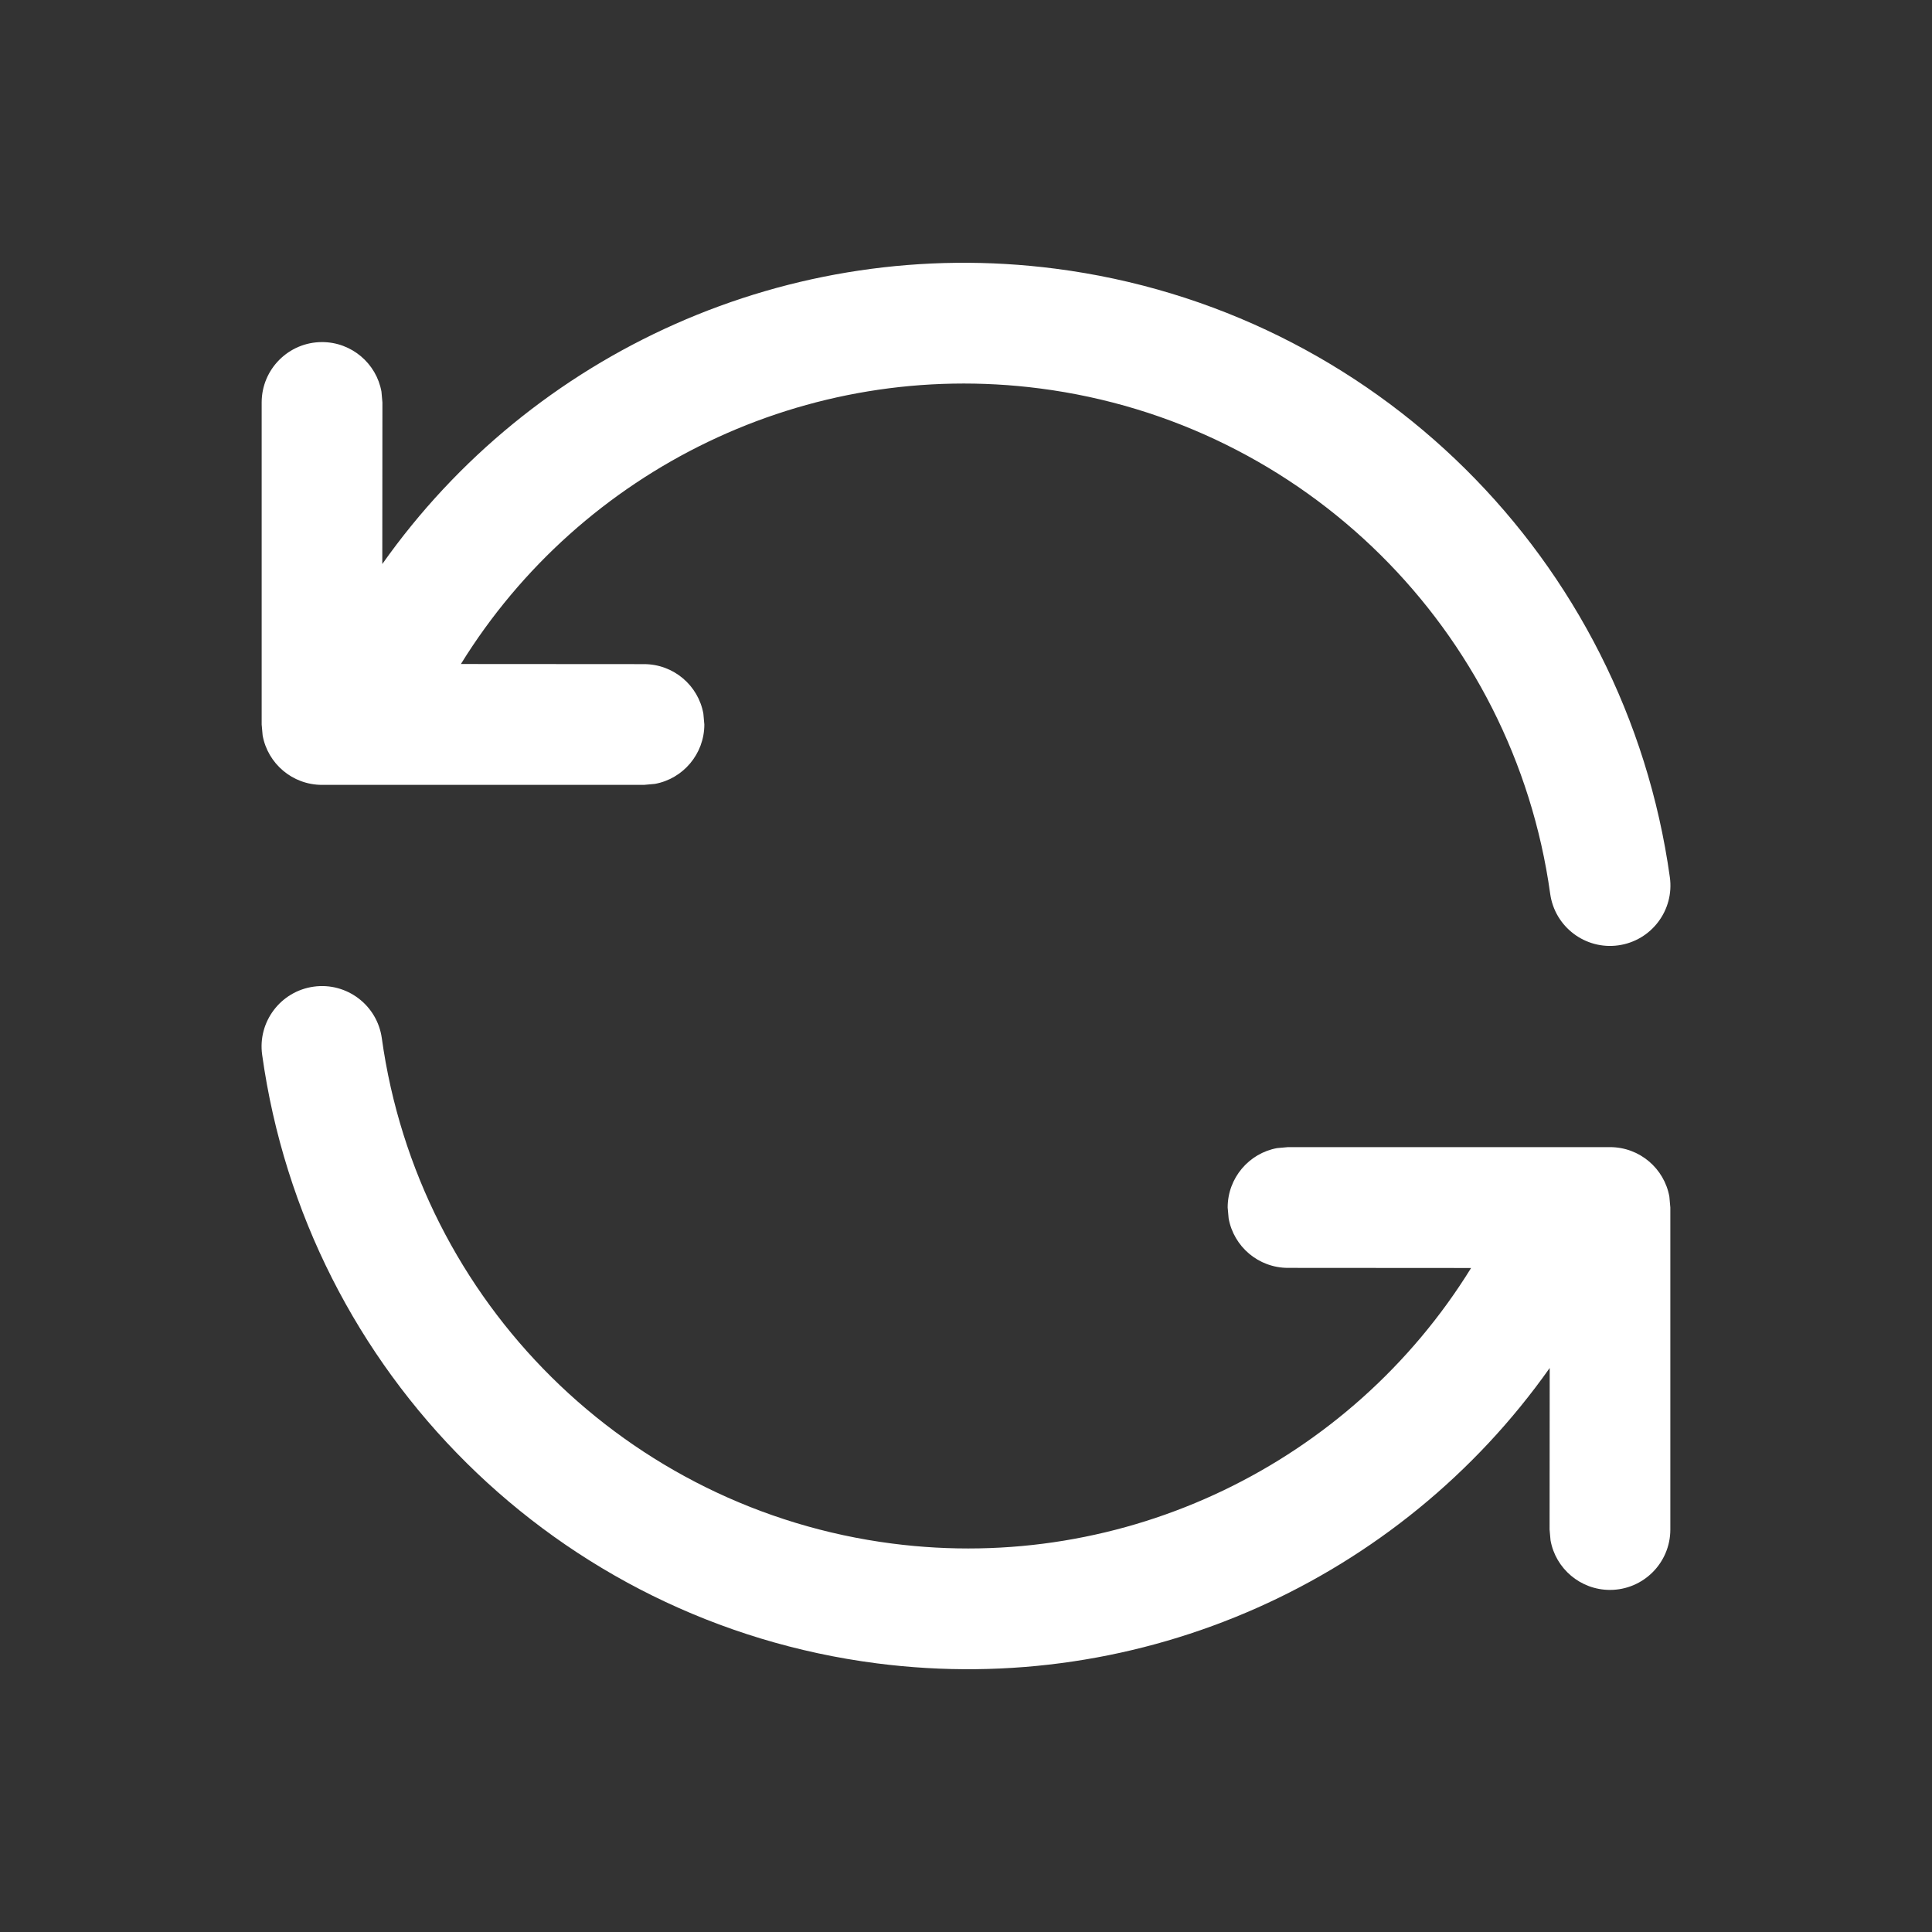 <svg xmlns="http://www.w3.org/2000/svg" width="16" height="16" viewBox="0 0 16 16">
    <rect x="0" y="0" width="16" height="16" fill="#333333" stroke="none"/>
    <g fill="none" fill-rule="evenodd">
        <g>
            <g>
                <g>
                    <g>
                        <g>
                            <path d="M0 0L16 0 16 16 0 16z" transform="translate(-94 -652) translate(70 109) translate(14 83) translate(0 448) translate(10 12)"/>
                            <path fill="#FFF" fill-rule="nonzero" d="M3.162 8.598c.304 2.188 2.035 3.902 4.226 4.185 1.93.25 3.797-.667 4.795-2.282l-1.516-.001c-.246 0-.45-.177-.492-.41l-.008-.09c0-.245.177-.45.41-.492l.09-.008h2.666c.246 0 .45.177.492.41l.008.09v2.667c0 .276-.224.5-.5.5-.245 0-.45-.177-.492-.41l-.008-.09.001-1.338c-1.24 1.756-3.373 2.73-5.574 2.446-2.638-.34-4.722-2.405-5.089-5.04-.038-.273.153-.526.427-.564.273-.038.526.153.564.427zM8.74 2.225c2.638.34 4.722 2.405 5.089 5.04.038.273-.153.526-.427.564-.273.038-.526-.153-.564-.427-.304-2.188-2.035-3.902-4.226-4.185-1.93-.25-3.797.667-4.795 2.282l1.516.001c.246 0 .45.177.492.41l.008.09c0 .245-.177.45-.41.492l-.09.008H2.667c-.246 0-.45-.177-.492-.41L2.167 6V3.333c0-.276.224-.5.5-.5.245 0 .45.177.492.41l.008.09-.001 1.338c1.24-1.756 3.373-2.73 5.574-2.446z" transform="translate(-94 -652) translate(70 109) translate(14 83) translate(0 448) translate(10 12)"/>
                        </g>
                    </g>
                </g>
            </g>
        </g>
    </g>
</svg>
